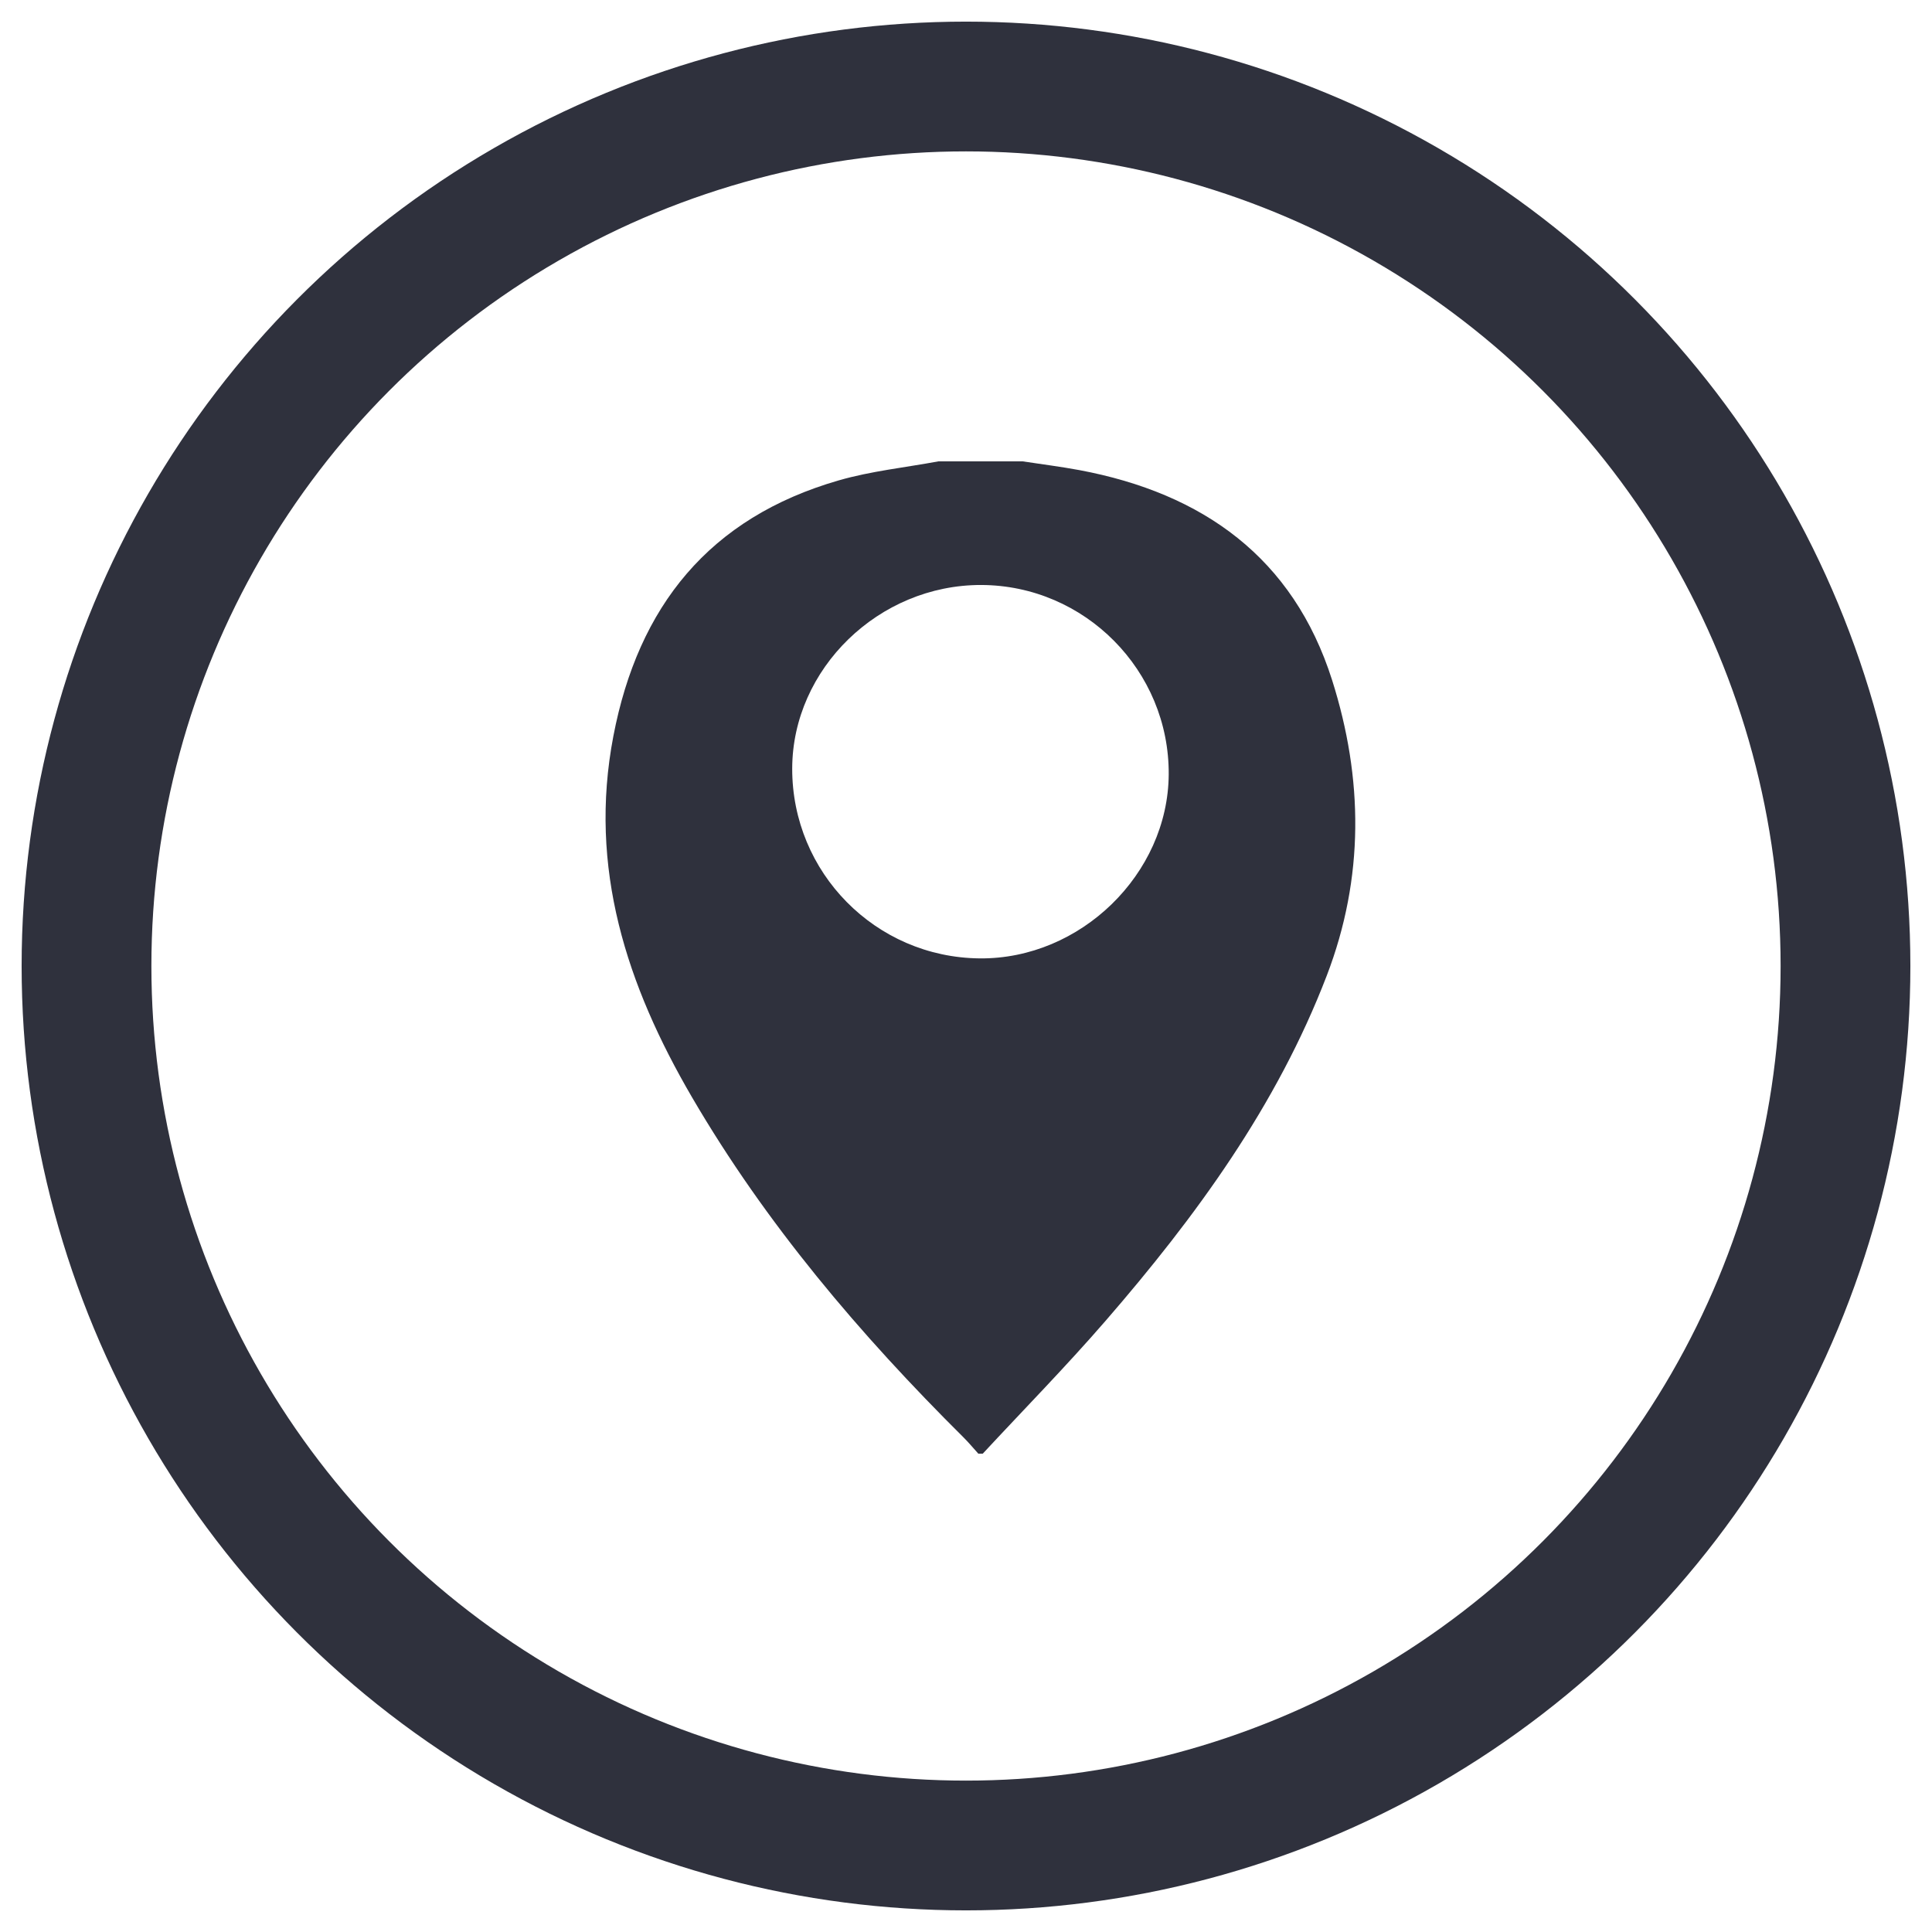 <?xml version="1.0" encoding="UTF-8"?>
<svg width="67px" height="67px" viewBox="0 0 67 67" version="1.1" xmlns="http://www.w3.org/2000/svg" xmlns:xlink="http://www.w3.org/1999/xlink">
    <!-- Generator: Sketch 47.1 (45422) - http://www.bohemiancoding.com/sketch -->
    <title>submit-resource-icon</title>
    <desc>Created with Sketch.</desc>
    <defs></defs>
    <g id="User-Interface" stroke="none" stroke-width="1" fill="none" fill-rule="evenodd">
        <g id="submit-resource-icon" transform="translate(3, 3)">
            <circle id="Oval-5" stroke="#2F313D" stroke-width="4.5" cx="30.5" cy="30.5" r="30.5"></circle>
            <path d="M31.024,17.287 C27.478,17.279 24.481,20.191 24.473,23.651 C24.466,27.263 27.366,30.202 30.973,30.236 C34.468,30.27 37.507,27.313 37.53,23.857 C37.553,20.255 34.622,17.295 31.024,17.287 M31.081,47.412 L30.927,47.412 C30.758,47.225 30.598,47.031 30.42,46.854 C26.82,43.279 23.558,39.438 20.996,35.048 C18.733,31.168 17.395,27.101 18.271,22.528 C19.133,18.027 21.595,14.955 26.088,13.659 C27.208,13.336 28.388,13.214 29.54,13 L32.468,13 C33.123,13.1 33.781,13.182 34.432,13.303 C38.721,14.107 41.848,16.344 43.196,20.585 C44.279,23.998 44.316,27.432 43.011,30.834 C41.277,35.352 38.473,39.191 35.334,42.812 C33.967,44.389 32.502,45.881 31.081,47.412" id="Fill-1" fill="#2F313D"></path>
        </g>
    </g>
</svg>